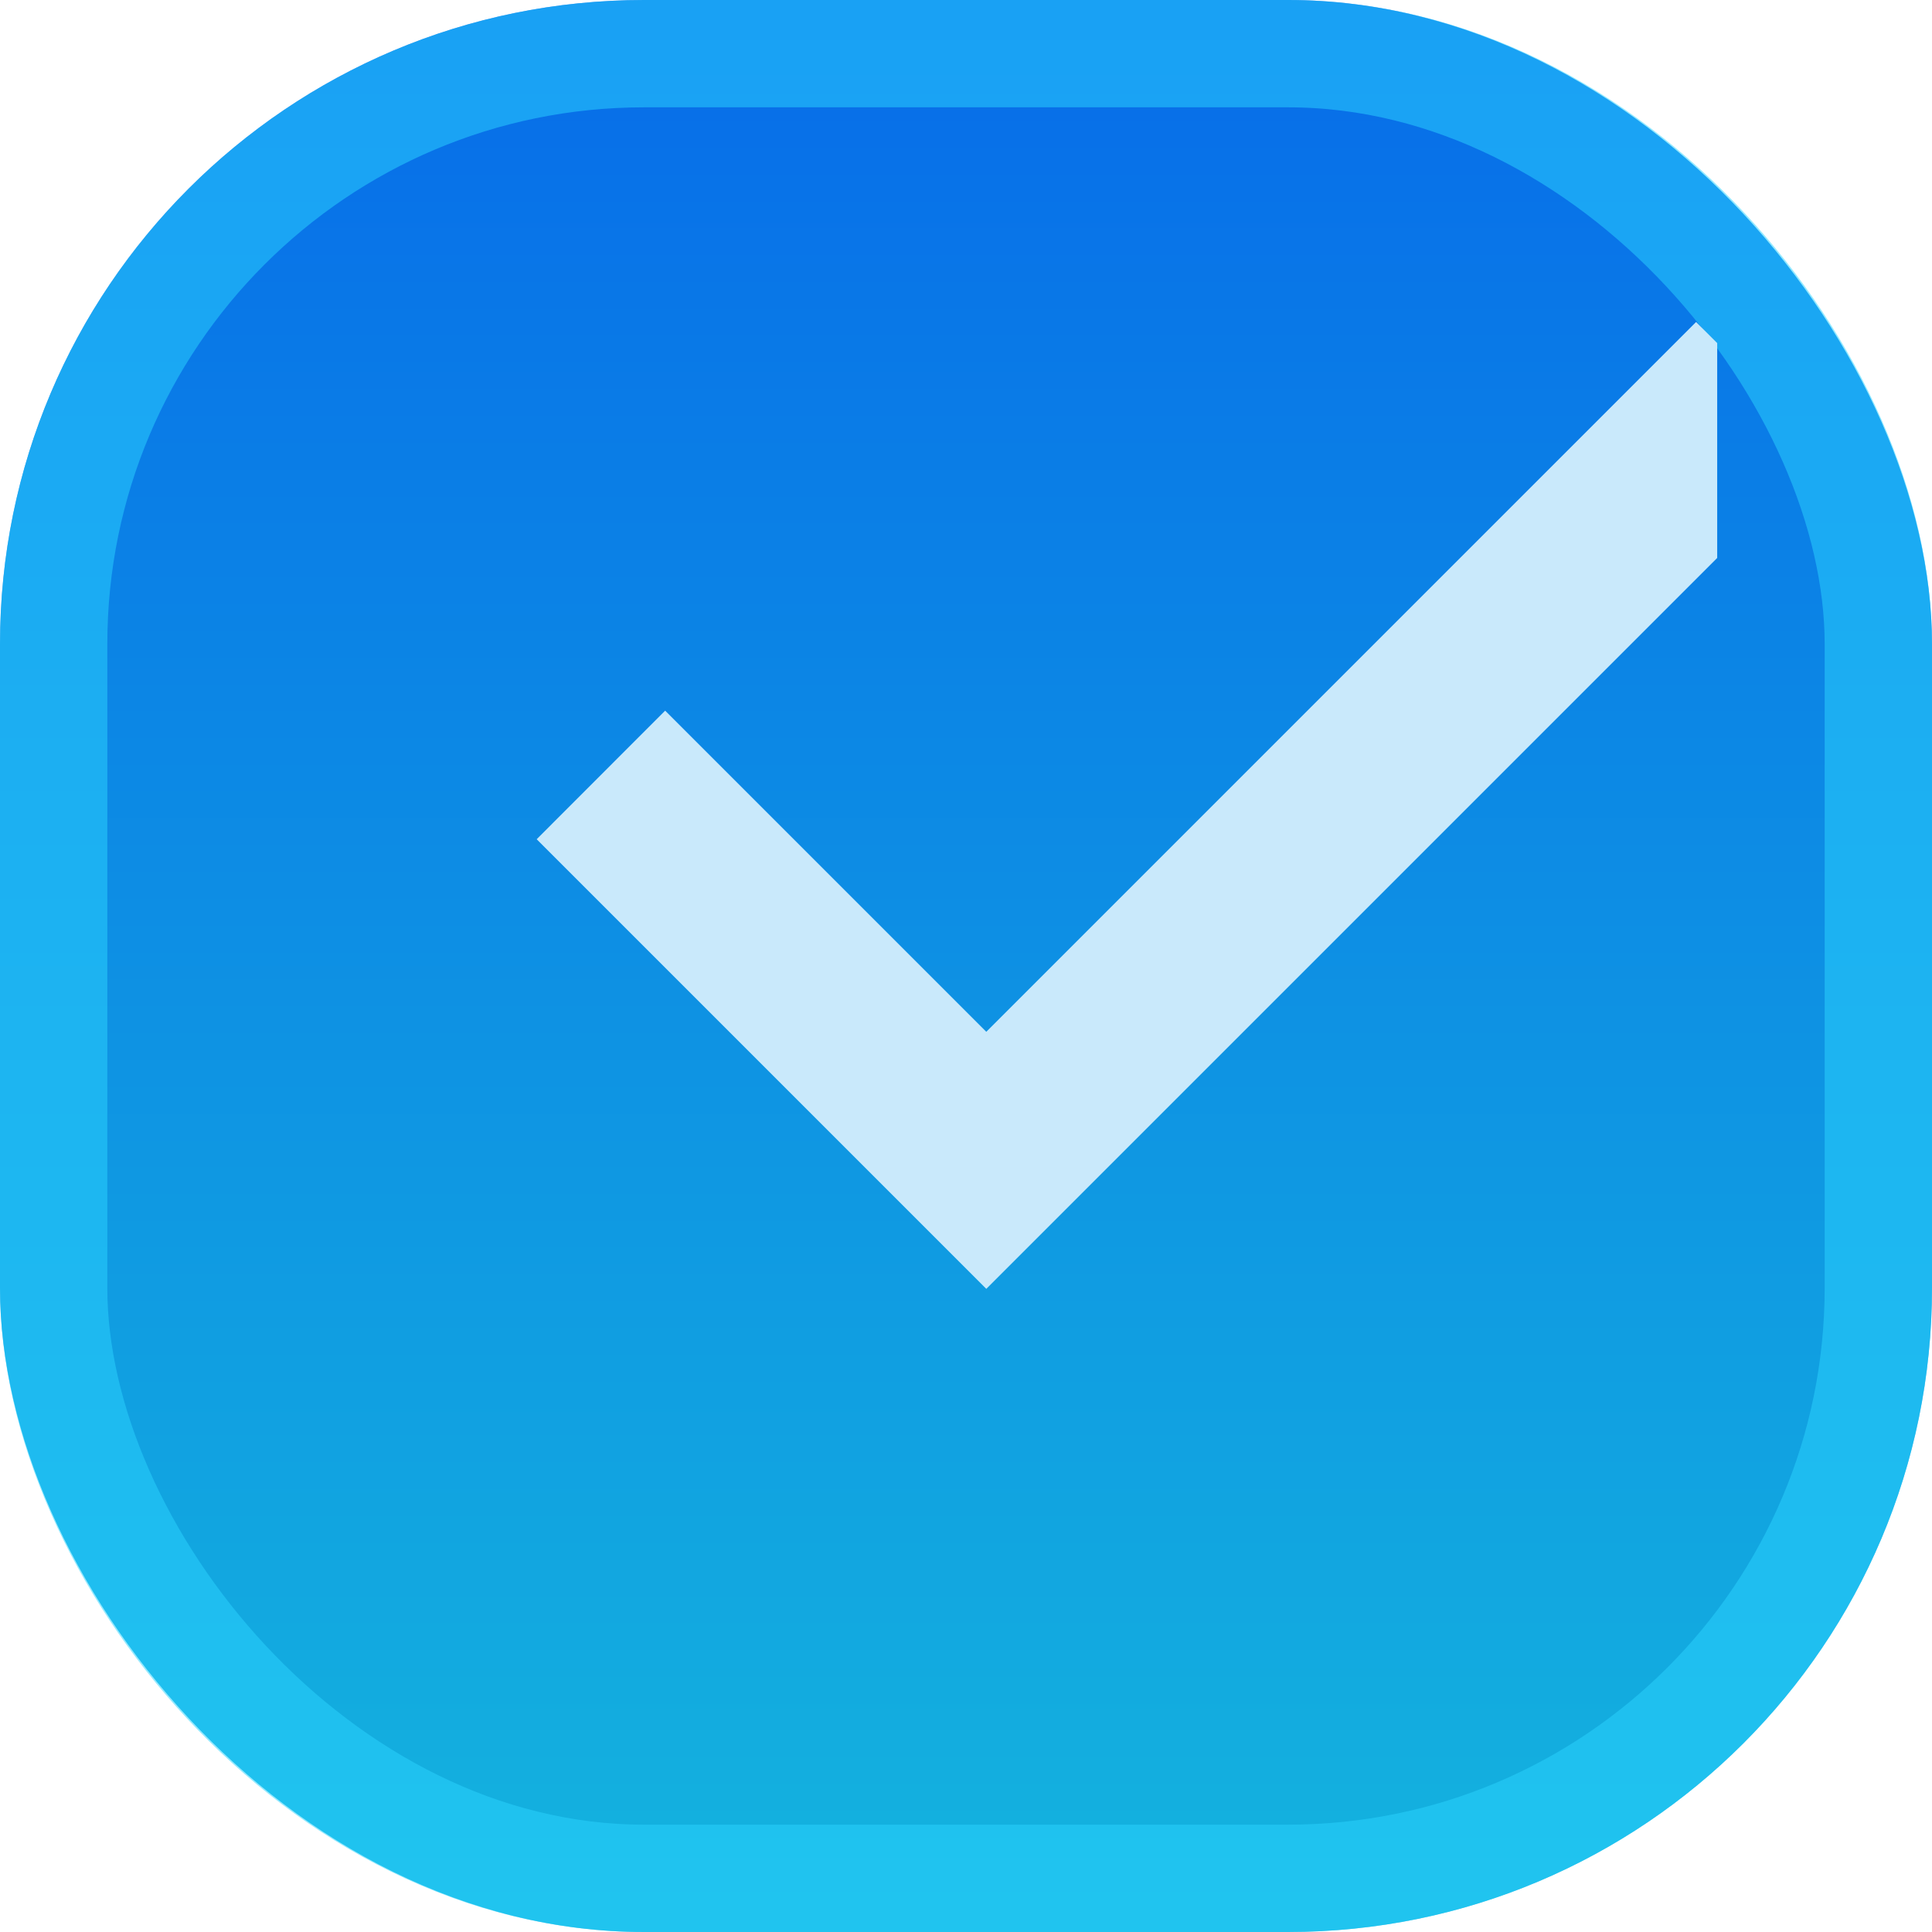 <svg width="18" height="18" viewBox="0 0 18 18" fill="none" xmlns="http://www.w3.org/2000/svg">
<rect width="18" height="18" rx="6" fill="url(#paint0_linear_340_96262)"/>
<rect x="0.5" y="0.5" width="17" height="17" rx="5.5" stroke="#2CD3FF" stroke-opacity="0.51"/>
<g clip-path="url(#clip0_340_96262)">
<g filter="url(#filter0_d_340_96262)">
<path d="M3 8.819L4.197 7.621L7.189 10.613L13.802 4L15 5.197L7.189 13.008L3 8.819Z" fill="#C9E9FB"/>
</g>
</g>
<defs>
<filter id="filter0_d_340_96262" x="3" y="3" width="14" height="10.008" filterUnits="userSpaceOnUse" color-interpolation-filters="sRGB">
<feFlood flood-opacity="0" result="BackgroundImageFix"/>
<feColorMatrix in="SourceAlpha" type="matrix" values="0 0 0 0 0 0 0 0 0 0 0 0 0 0 0 0 0 0 127 0" result="hardAlpha"/>
<feOffset dx="2" dy="-1"/>
<feComposite in2="hardAlpha" operator="out"/>
<feColorMatrix type="matrix" values="0 0 0 0 0.027 0 0 0 0 0.424 0 0 0 0 0.914 0 0 0 0.2 0"/>
<feBlend mode="normal" in2="BackgroundImageFix" result="effect1_dropShadow_340_96262"/>
<feBlend mode="normal" in="SourceGraphic" in2="effect1_dropShadow_340_96262" result="shape"/>
</filter>
<linearGradient id="paint0_linear_340_96262" x1="9" y1="0" x2="9" y2="18" gradientUnits="userSpaceOnUse">
<stop stop-color="#076CE9"/>
<stop offset="1" stop-color="#14B4DE"/>
</linearGradient>
<clipPath id="clip0_340_96262">
<rect width="14" height="14" fill="white" transform="translate(2 2)"/>
</clipPath>
</defs>
</svg>
